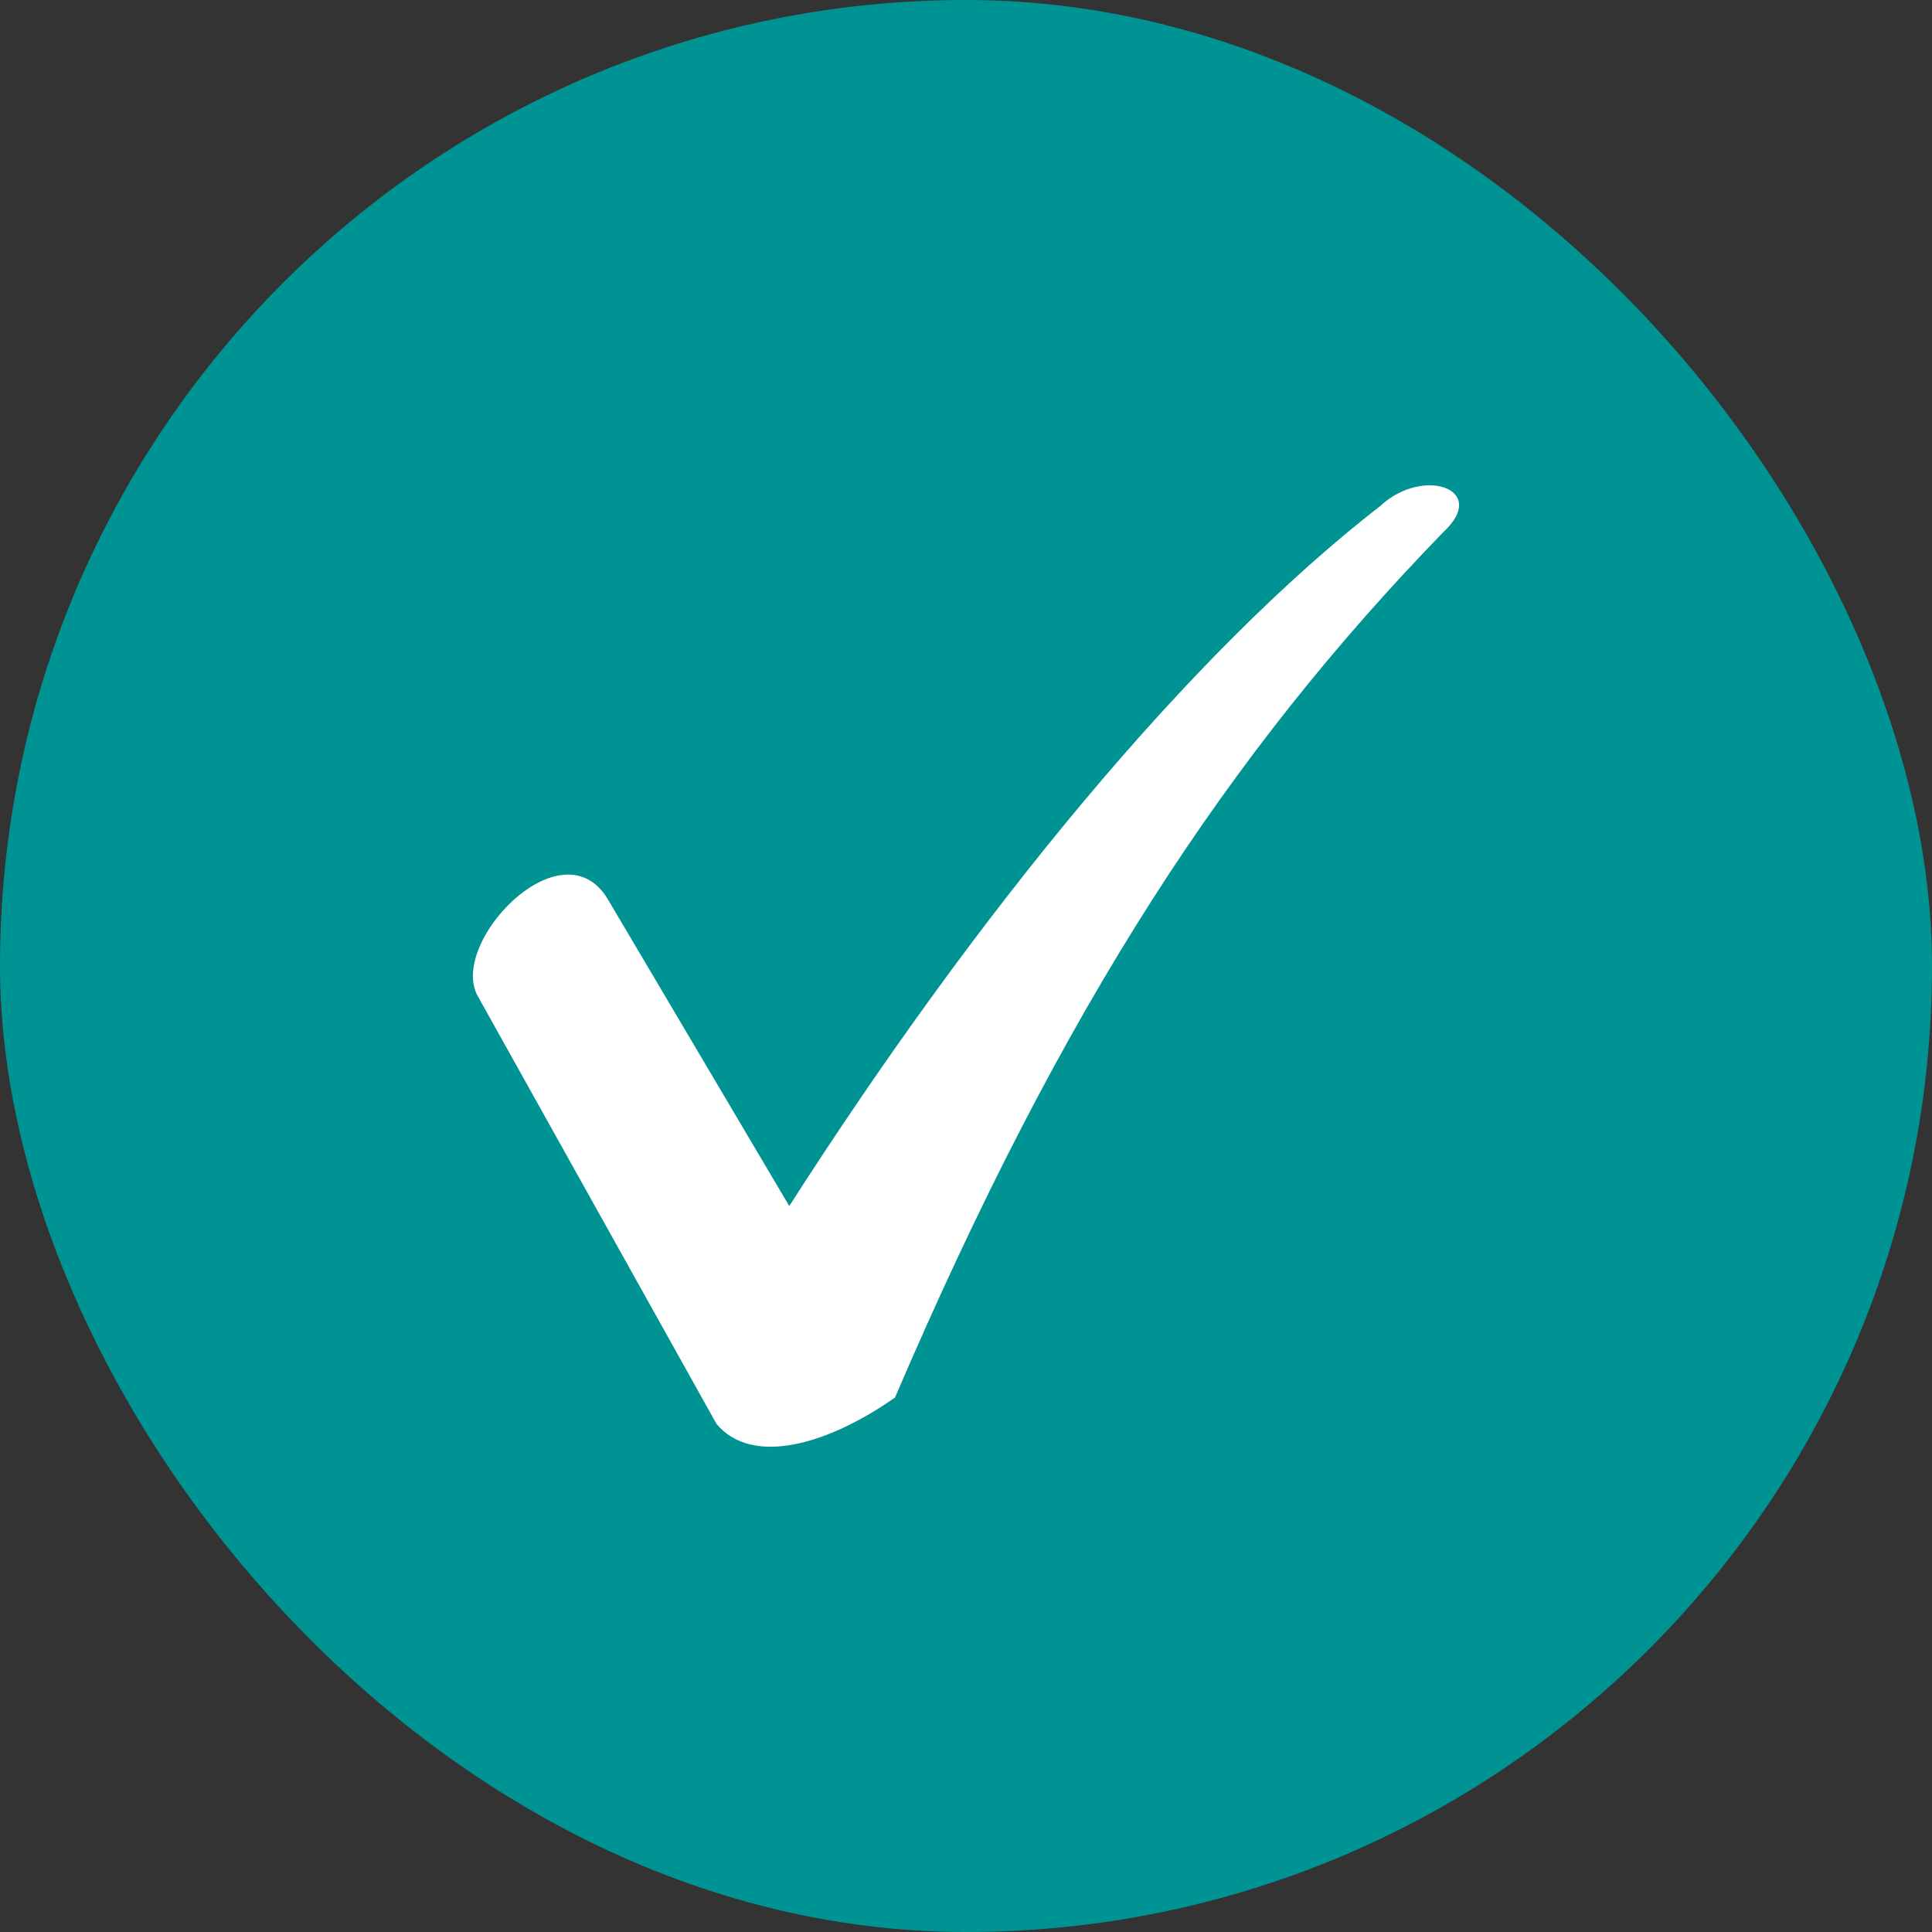 <svg width="21" height="21" viewBox="0 0 21 21" fill="none" xmlns="http://www.w3.org/2000/svg">
<rect x="0" y="0" width="21" height="21" fill="#333333" stroke="none"/>
<rect width="21" height="21" rx="10.5" fill="#009393"/>
<path d="M6.604 9.77L8.579 13.109C10.626 9.914 12.924 7.113 15.006 5.497C15.473 5.066 16.191 5.318 15.688 5.784C13.354 8.19 11.559 10.919 9.728 15.191C9.01 15.694 8.184 15.945 7.789 15.479L5.204 10.847C4.845 10.273 6.102 8.944 6.604 9.77Z" fill="white"/>
</svg>
